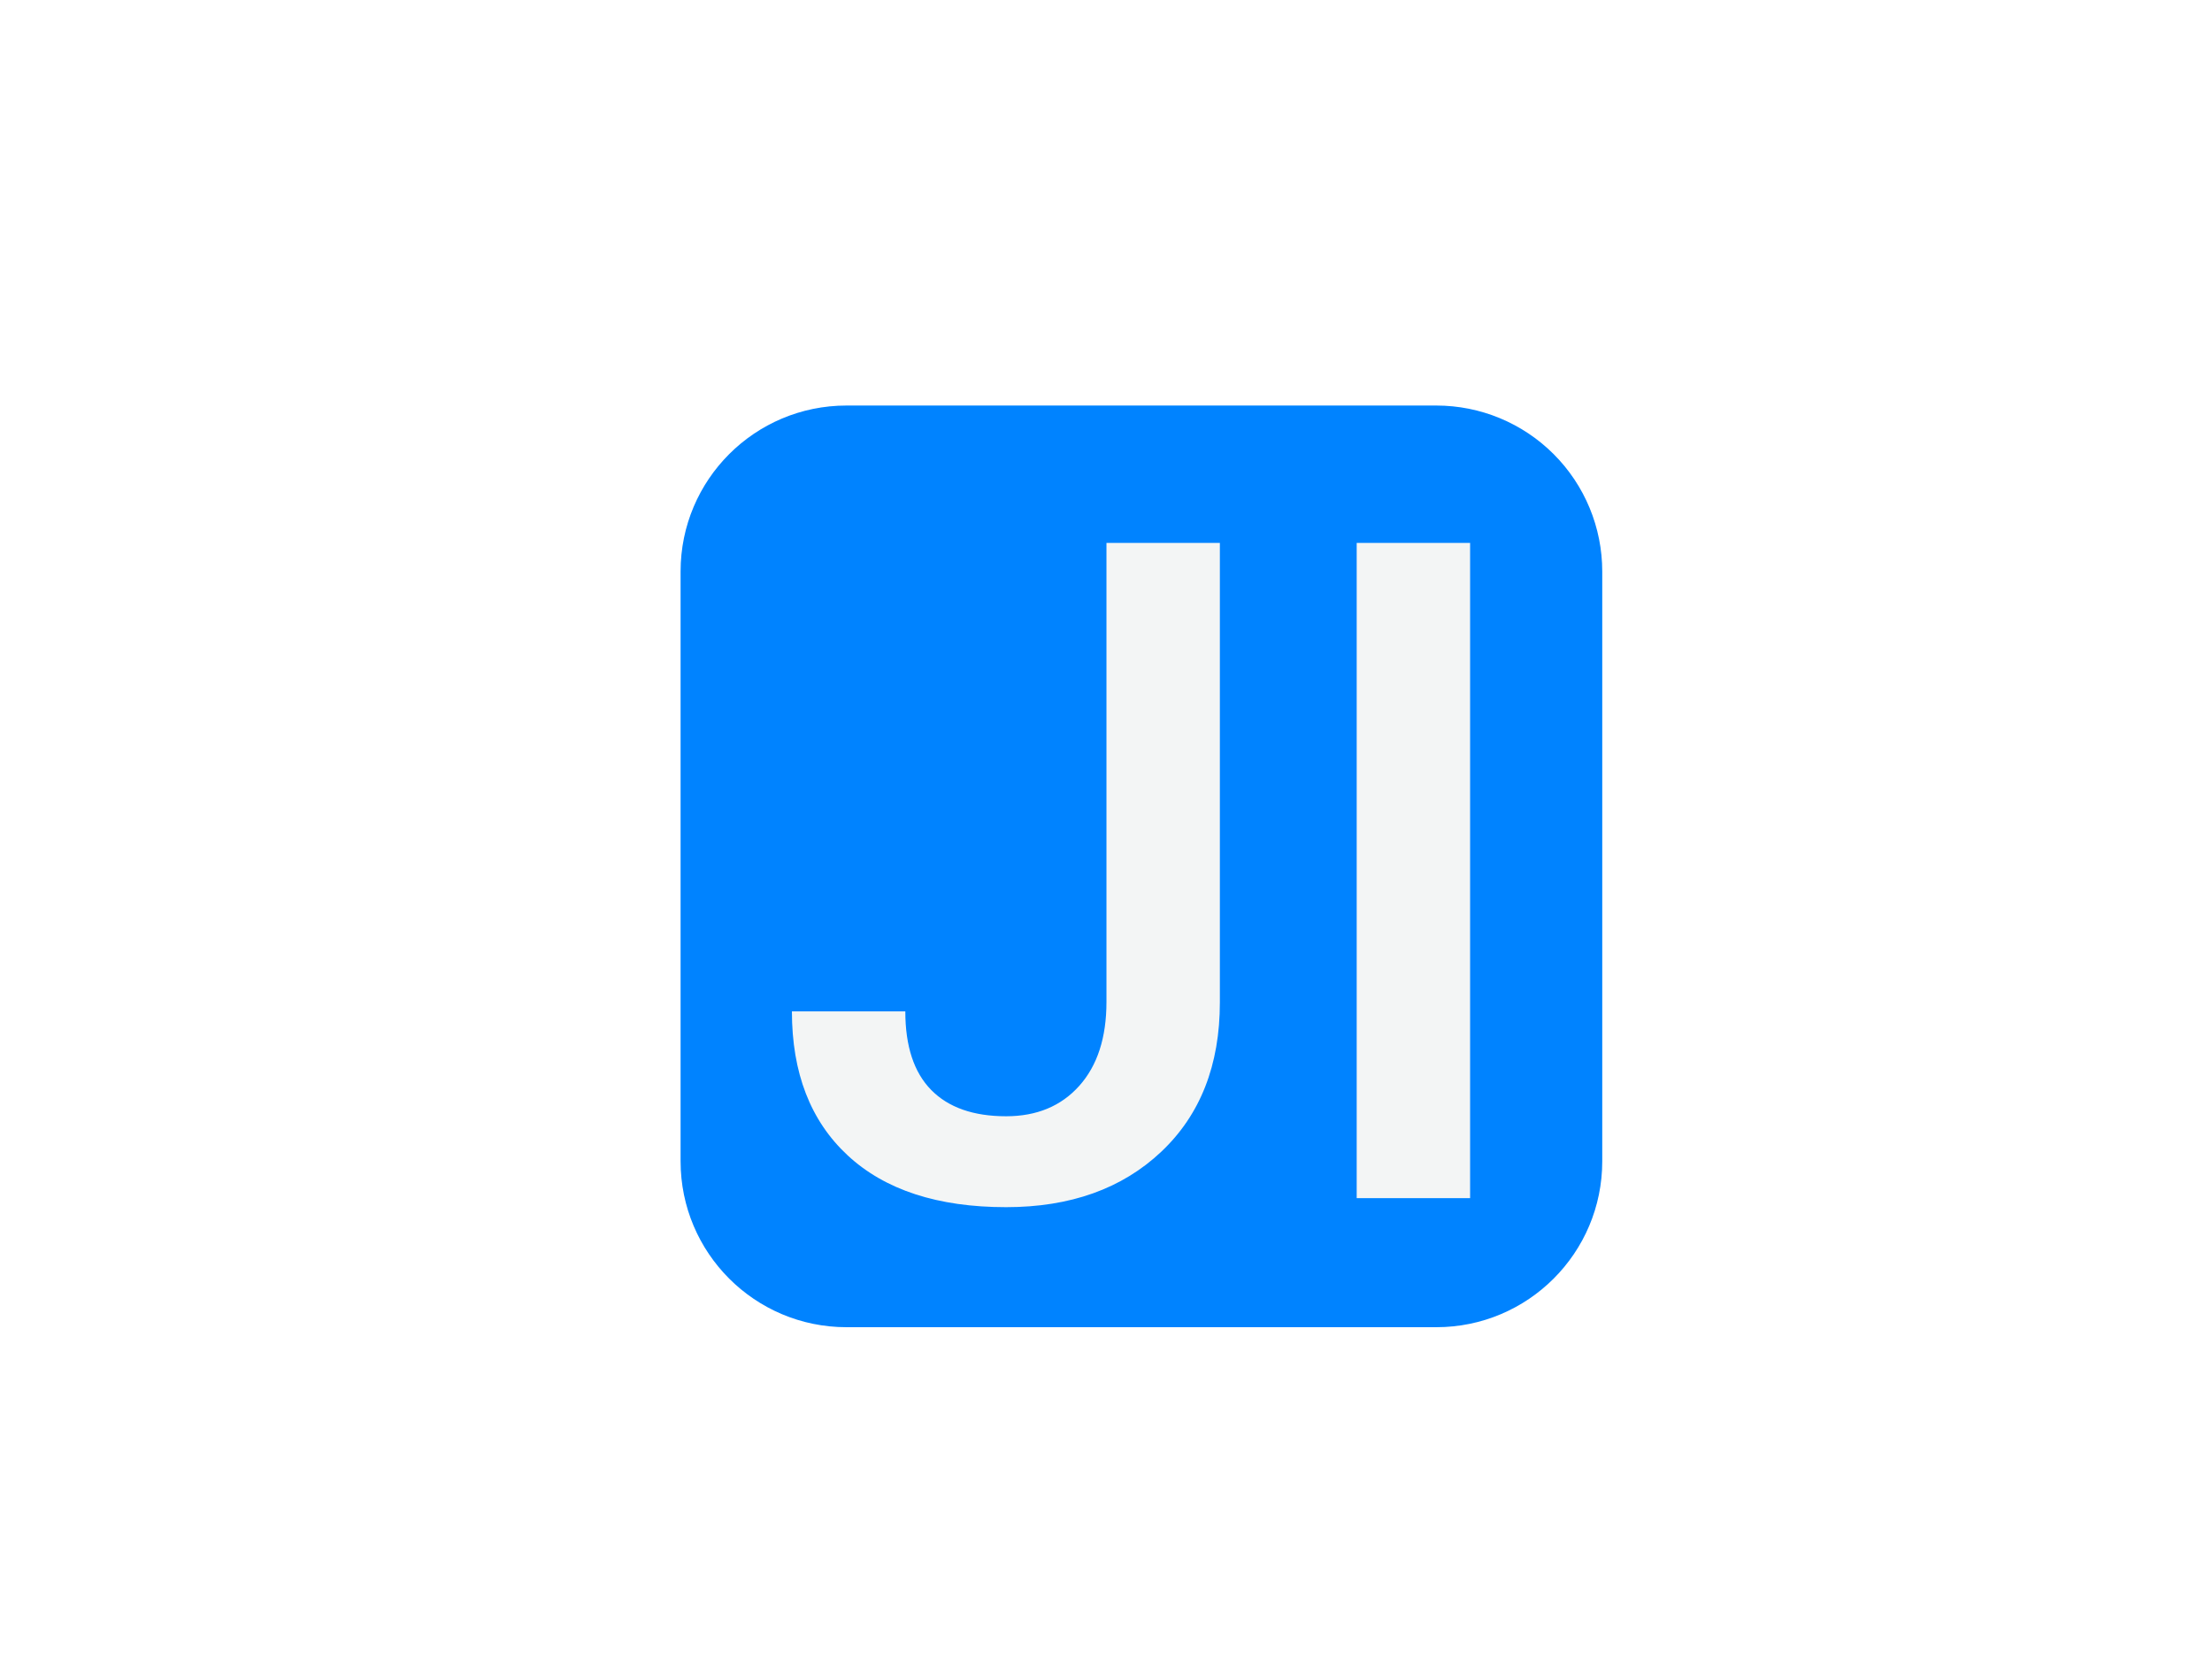 <svg version="1.1" viewBox="0.0 0.0 960.0 720.0" fill="none" stroke="none" stroke-linecap="square" stroke-miterlimit="10" xmlns:xlink="http://www.w3.org/1999/xlink" xmlns="http://www.w3.org/2000/svg"><rect x="0.0" y="0.0" width="960.0" height="720.0" fill="#333333" stroke="none"/><clipPath id="g205742f239d_0_17.0"><path d="m0 0l960.0 0l0 720.0l-960.0 0l0 -720.0z" clip-rule="nonzero"/></clipPath><g clip-path="url(#g205742f239d_0_17.0)"><path fill="#ffffff" d="m0 0l960.0 0l0 720.0l-960.0 0z" fill-rule="evenodd"/><path fill="#0083ff" d="m303.37 248.001l0 0c0 -35.347 28.654 -64.001 64.001 -64.001l255.997 0l0 0c16.974 0 33.253 6.743 45.256 18.746c12.003 12.003 18.746 28.282 18.746 45.256l0 255.997c0 35.347 -28.654 64.001 -64.001 64.001l-255.997 0c-35.347 0 -64.001 -28.654 -64.001 -64.001z" fill-rule="evenodd"/><path stroke="#0083ff" stroke-width="16.0" stroke-linejoin="round" stroke-linecap="butt" d="m303.37 248.001l0 0c0 -35.347 28.654 -64.001 64.001 -64.001l255.997 0l0 0c16.974 0 33.253 6.743 45.256 18.746c12.003 12.003 18.746 28.282 18.746 45.256l0 255.997c0 35.347 -28.654 64.001 -64.001 64.001l-255.997 0c-35.347 0 -64.001 -28.654 -64.001 -64.001z" fill-rule="evenodd"/><path fill="#000000" fill-opacity="0.0" d="m325.887 123.906l399.118 0l0 504.189l-399.118 0z" fill-rule="evenodd"/><path fill="#f3f5f5" d="m480.2 235.625l49.219 0l0 199.406q0 40.828 -25.484 64.859q-25.484 24.016 -67.281 24.016q-44.531 0 -68.75 -22.453q-24.219 -22.469 -24.219 -62.516l49.219 0q0 22.656 11.219 34.094q11.234 11.422 32.531 11.422q19.922 0 31.734 -13.188q11.812 -13.188 11.812 -36.422l0 -199.219zm157.82 284.375l-49.219 0l0 -284.375l49.219 0l0 284.375z" fill-rule="nonzero"/></g></svg>